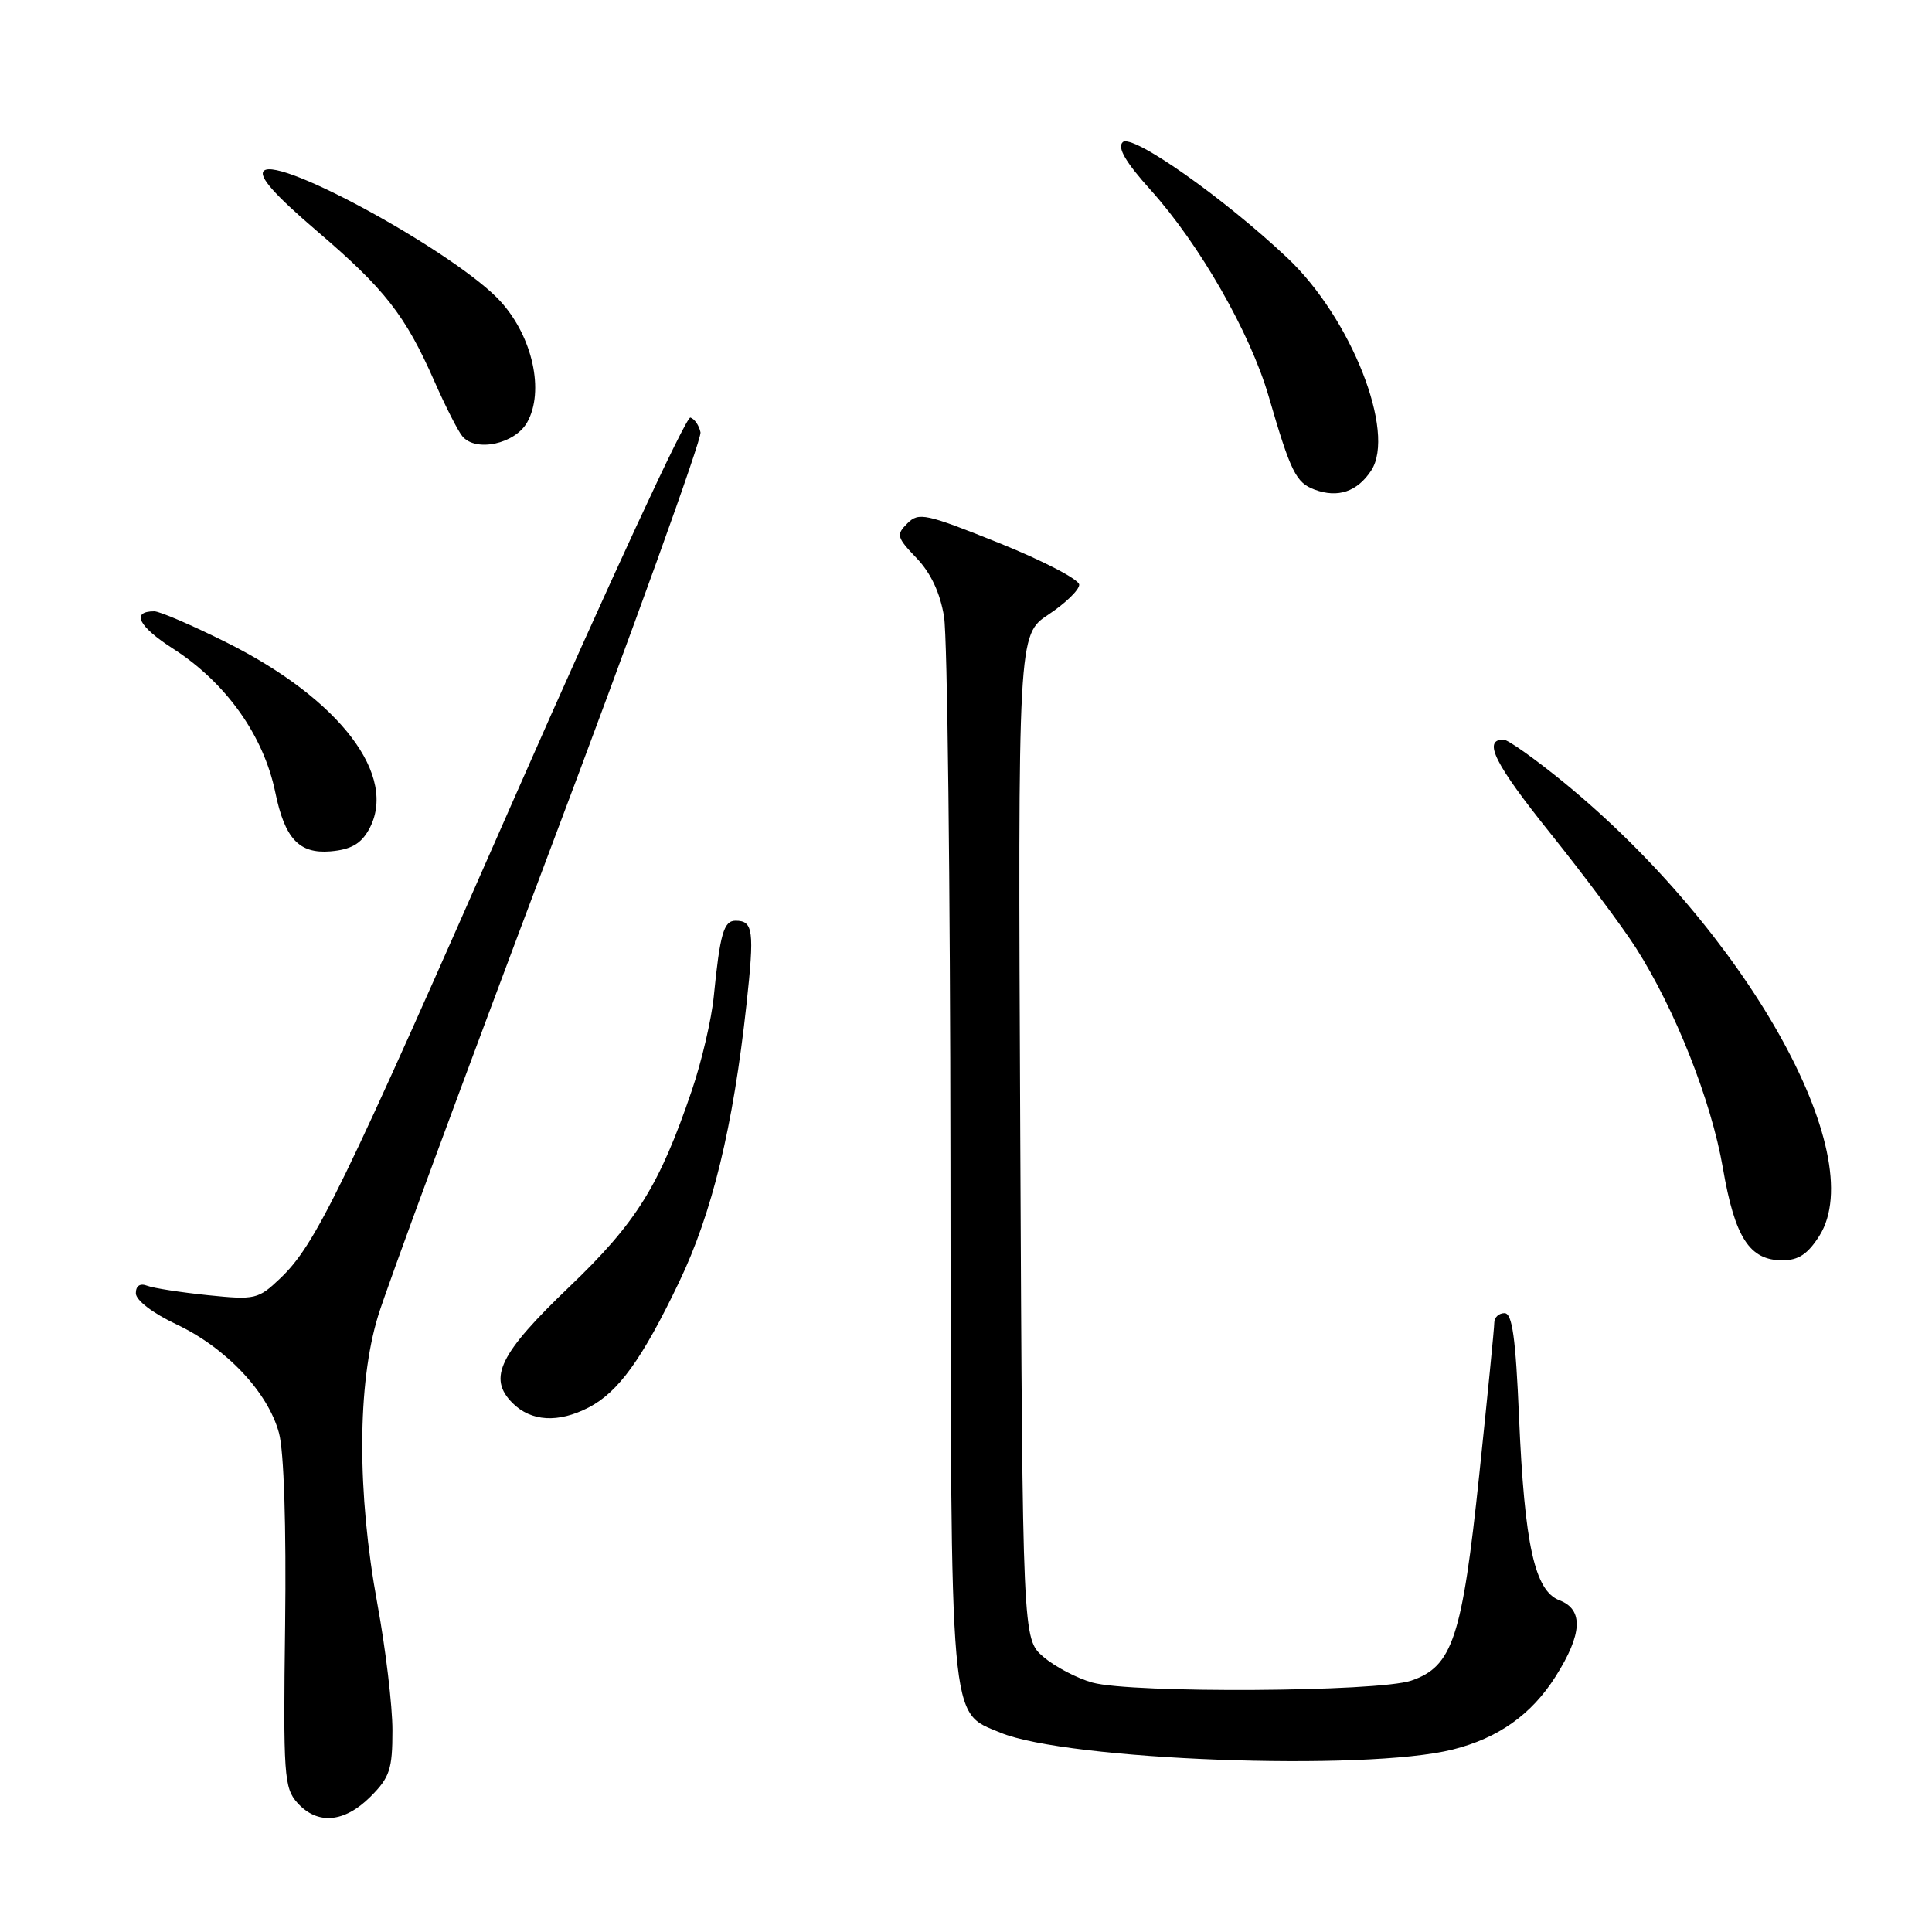 <?xml version="1.0" encoding="UTF-8" standalone="no"?>
<!DOCTYPE svg PUBLIC "-//W3C//DTD SVG 1.1//EN" "http://www.w3.org/Graphics/SVG/1.1/DTD/svg11.dtd" >
<svg xmlns="http://www.w3.org/2000/svg" xmlns:xlink="http://www.w3.org/1999/xlink" version="1.1" viewBox="0 0 256 256">
 <g >
 <path fill="currentColor"
d=" M 49.08 238.08 C 51.65 235.51 52.00 234.44 52.00 229.27 C 52.00 226.03 51.10 218.49 50.00 212.50 C 47.30 197.79 47.33 183.39 50.10 174.36 C 51.25 170.58 61.41 143.07 72.66 113.21 C 83.92 83.35 92.99 58.18 92.82 57.29 C 92.64 56.40 92.04 55.51 91.48 55.33 C 90.92 55.14 80.62 77.38 68.59 104.74 C 45.15 158.09 41.83 164.91 37.13 169.39 C 34.22 172.16 33.82 172.26 27.56 171.62 C 23.97 171.25 20.34 170.69 19.51 170.37 C 18.56 170.00 18.00 170.37 18.00 171.36 C 18.00 172.29 20.23 174.00 23.41 175.50 C 29.98 178.61 35.52 184.49 36.97 189.89 C 37.63 192.34 37.94 202.23 37.78 215.33 C 37.52 235.22 37.64 236.91 39.40 238.88 C 42.05 241.83 45.62 241.53 49.08 238.08 Z  M 192.50 231.82 C 198.53 230.31 202.93 227.19 206.12 222.15 C 209.68 216.53 209.85 213.27 206.64 212.05 C 203.35 210.80 202.01 204.70 201.28 187.81 C 200.83 177.19 200.38 174.00 199.35 174.00 C 198.61 174.00 198.00 174.56 198.00 175.25 C 198.00 175.94 197.10 185.00 196.01 195.39 C 193.74 217.01 192.48 220.82 187.00 222.69 C 182.59 224.20 149.96 224.39 144.75 222.95 C 142.69 222.38 139.77 220.84 138.25 219.54 C 135.50 217.17 135.50 217.17 135.19 150.64 C 134.88 84.11 134.88 84.11 138.94 81.42 C 141.17 79.94 143.00 78.17 143.00 77.48 C 143.00 76.79 138.24 74.31 132.43 71.97 C 122.66 68.05 121.73 67.84 120.23 69.35 C 118.72 70.85 118.82 71.20 121.45 73.95 C 123.34 75.92 124.57 78.55 125.09 81.71 C 125.53 84.35 125.91 117.01 125.94 154.30 C 126.01 229.51 125.76 226.75 132.54 229.58 C 141.33 233.25 180.93 234.74 192.50 231.82 Z  M 78.00 186.50 C 81.93 184.47 85.09 180.10 89.97 169.91 C 94.37 160.74 97.14 149.34 98.91 133.10 C 99.98 123.29 99.81 122.00 97.46 122.00 C 95.90 122.00 95.40 123.74 94.58 132.02 C 94.28 135.06 92.97 140.68 91.66 144.52 C 87.38 157.10 84.31 162.03 75.45 170.50 C 66.17 179.38 64.60 182.60 67.91 185.91 C 70.37 188.37 73.97 188.58 78.00 186.50 Z  M 241.08 163.75 C 247.91 152.90 231.24 123.33 207.20 103.66 C 203.39 100.55 199.80 98.00 199.22 98.00 C 196.44 98.00 198.03 101.19 205.45 110.44 C 209.88 115.97 214.98 122.80 216.78 125.62 C 221.99 133.80 226.75 145.85 228.29 154.76 C 229.87 163.98 231.82 167.00 236.17 167.00 C 238.31 167.00 239.54 166.18 241.08 163.75 Z  M 48.87 109.94 C 52.82 102.86 45.10 92.68 30.06 85.15 C 25.50 82.87 21.17 81.00 20.44 81.00 C 17.33 81.00 18.34 83.01 22.93 85.95 C 29.95 90.46 34.93 97.46 36.48 105.00 C 37.74 111.13 39.63 113.15 43.78 112.81 C 46.48 112.58 47.81 111.83 48.87 109.94 Z  M 181.69 62.35 C 185.00 57.30 179.03 42.15 170.61 34.20 C 162.14 26.20 149.96 17.64 148.76 18.84 C 148.03 19.57 149.14 21.48 152.47 25.18 C 158.97 32.41 165.65 44.09 168.10 52.50 C 171.02 62.55 171.72 63.96 174.20 64.88 C 177.29 66.02 179.85 65.15 181.69 62.35 Z  M 69.86 55.95 C 72.16 51.84 70.58 44.65 66.36 39.98 C 60.72 33.73 36.98 20.62 34.96 22.64 C 34.23 23.37 36.34 25.77 41.98 30.60 C 51.00 38.31 53.70 41.76 57.55 50.50 C 59.00 53.80 60.67 57.09 61.26 57.80 C 63.03 59.96 68.25 58.83 69.86 55.95 Z "/>
</g>
</svg>